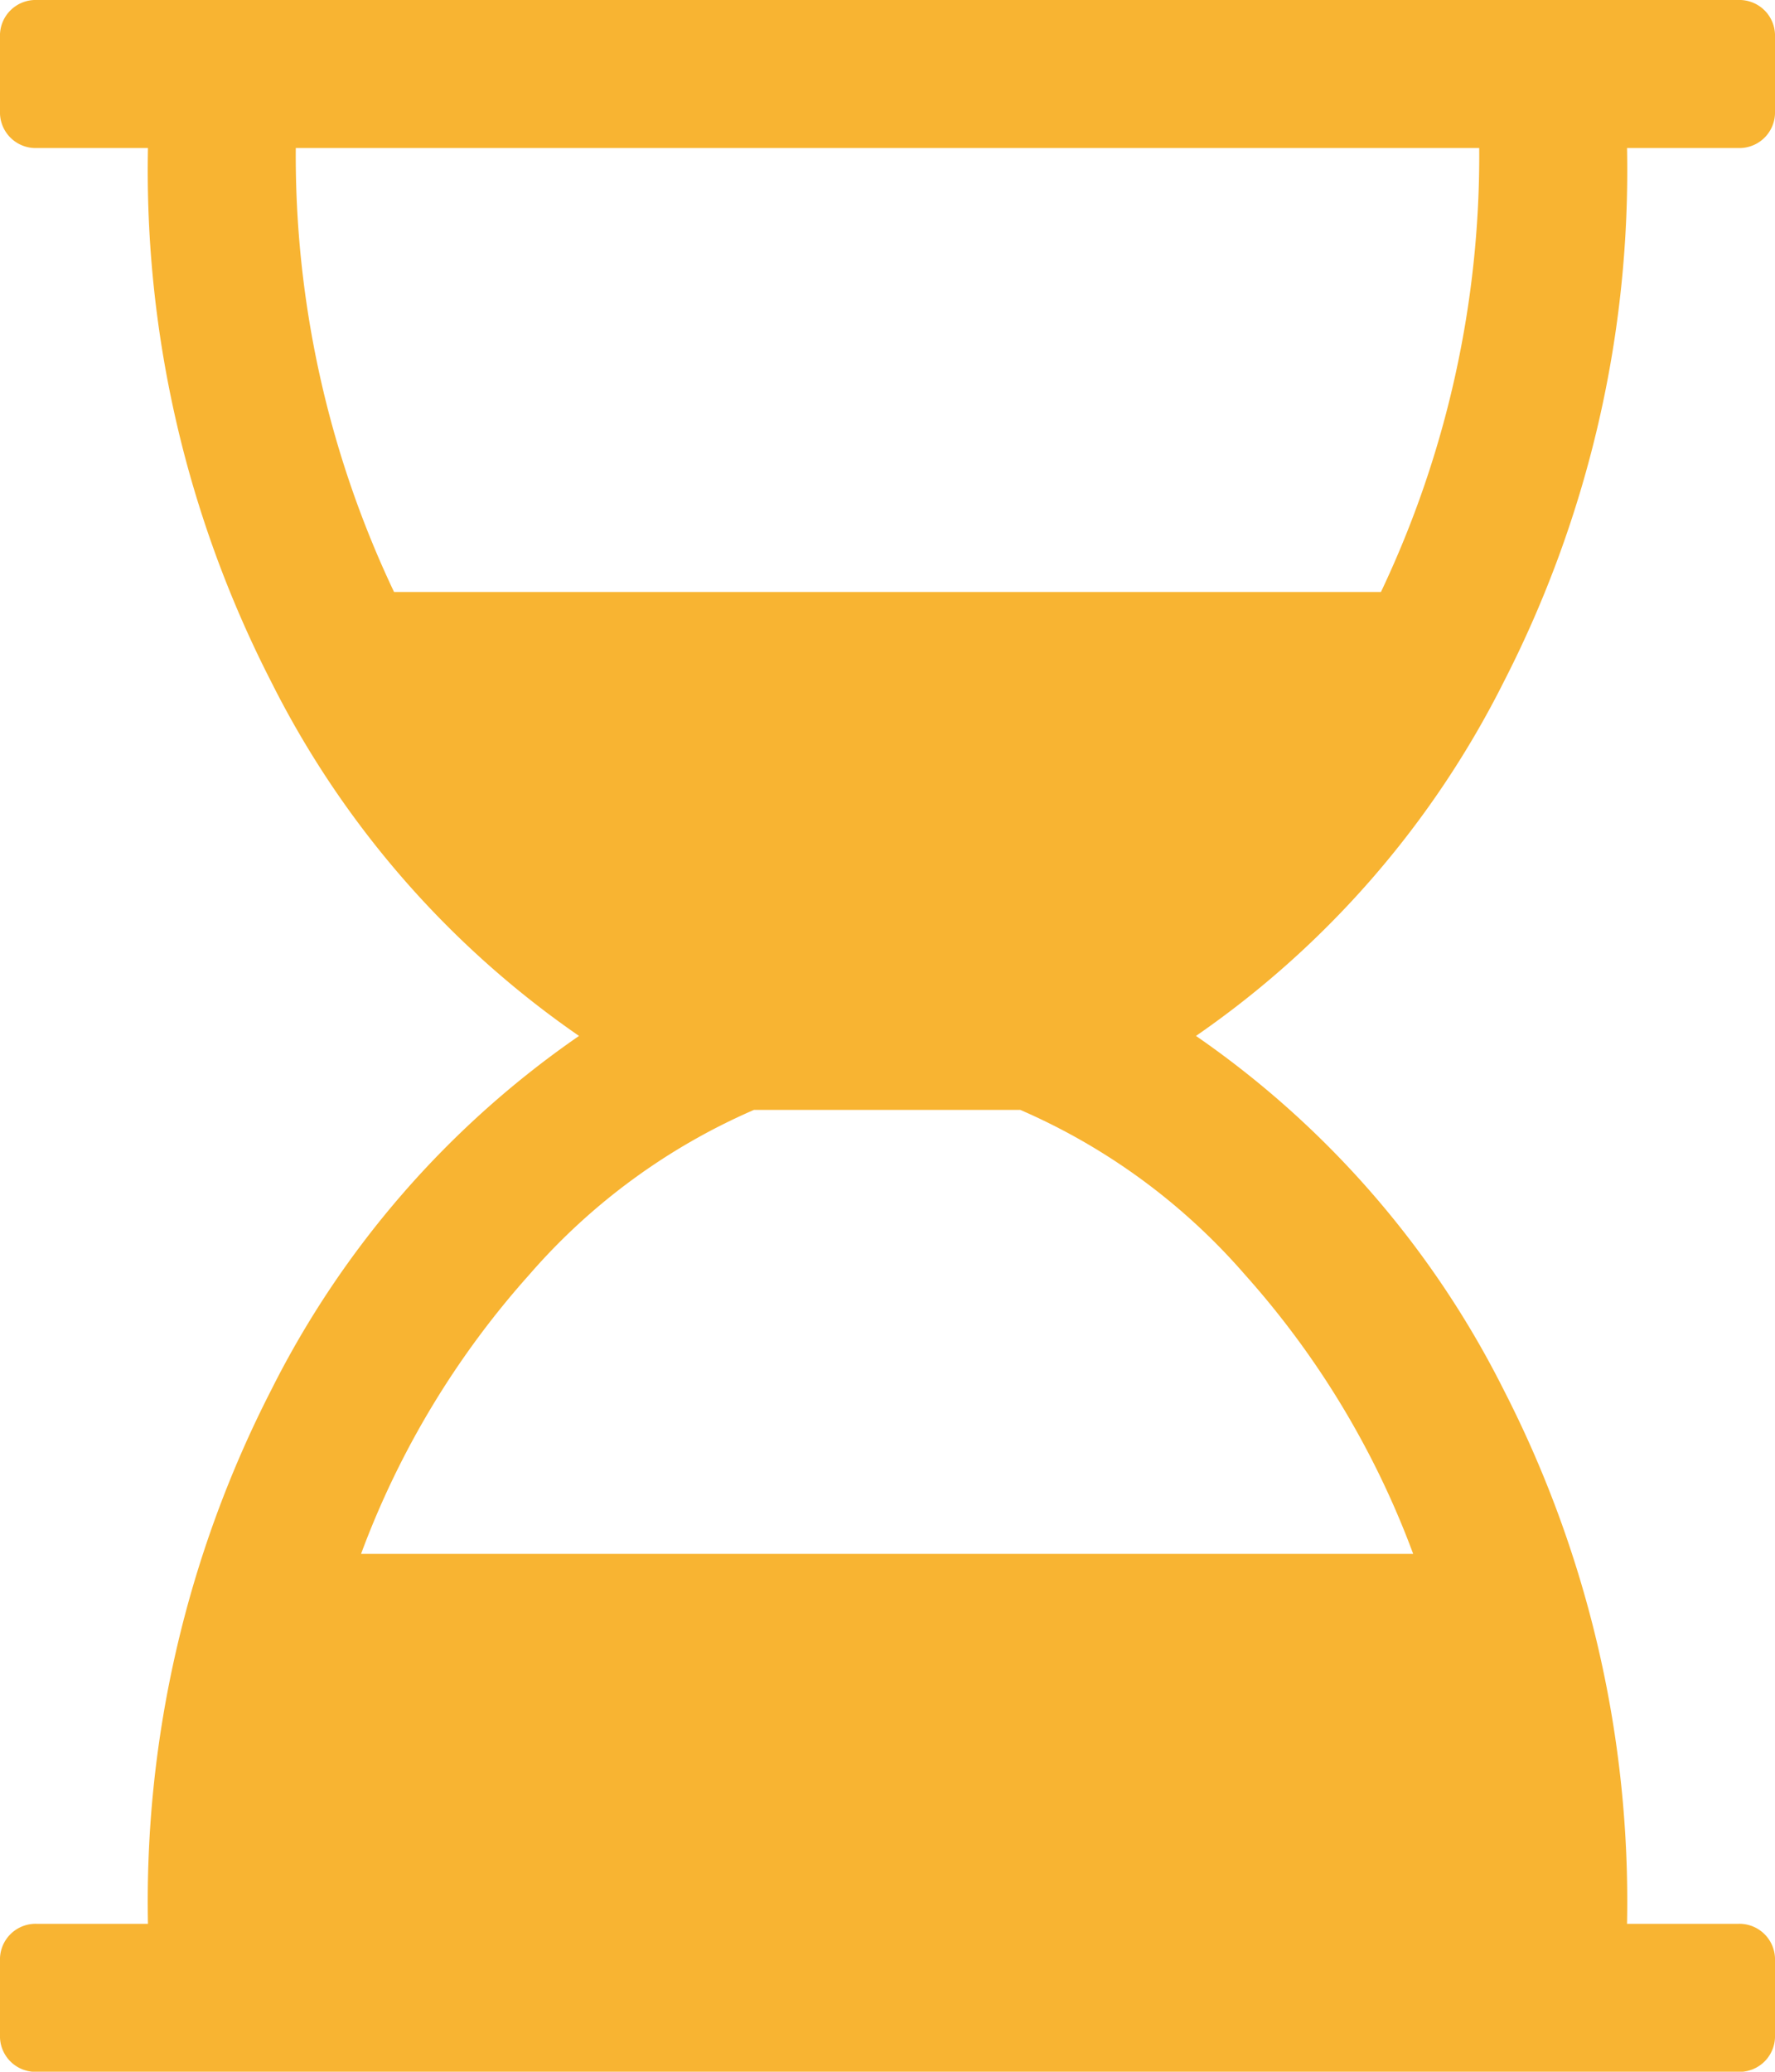 <svg xmlns="http://www.w3.org/2000/svg" width="14" height="16.333" viewBox="0 0 14 16.333">
  <path id="_1608367_half_hourglass_icon" data-name="1608367_half_hourglass_icon" d="M140.833,1.167a8.832,8.832,0,0,1-.971,4.206,7.446,7.446,0,0,1-2.429,2.794,7.446,7.446,0,0,1,2.429,2.794,8.832,8.832,0,0,1,.971,4.206h.875a.281.281,0,0,1,.292.292v.583a.281.281,0,0,1-.292.292H128.292a.281.281,0,0,1-.292-.292v-.583a.281.281,0,0,1,.292-.292h.875a8.832,8.832,0,0,1,.971-4.206,7.446,7.446,0,0,1,2.429-2.794,7.446,7.446,0,0,1-2.429-2.794,8.832,8.832,0,0,1-.971-4.206h-.875A.281.281,0,0,1,128,.875V.292A.281.281,0,0,1,128.292,0h13.417A.281.281,0,0,1,142,.292V.875a.281.281,0,0,1-.292.292Zm-1.167,0h-9.333a8.017,8.017,0,0,0,.775,3.5h7.784A8.017,8.017,0,0,0,139.667,1.167Zm-.52,11.083a6.888,6.888,0,0,0-1.326-2.2,4.956,4.956,0,0,0-1.773-1.3h-2.1a4.956,4.956,0,0,0-1.773,1.3,6.888,6.888,0,0,0-1.326,2.2Z" transform="translate(-128)" fill="#f8b432"/>
</svg>
